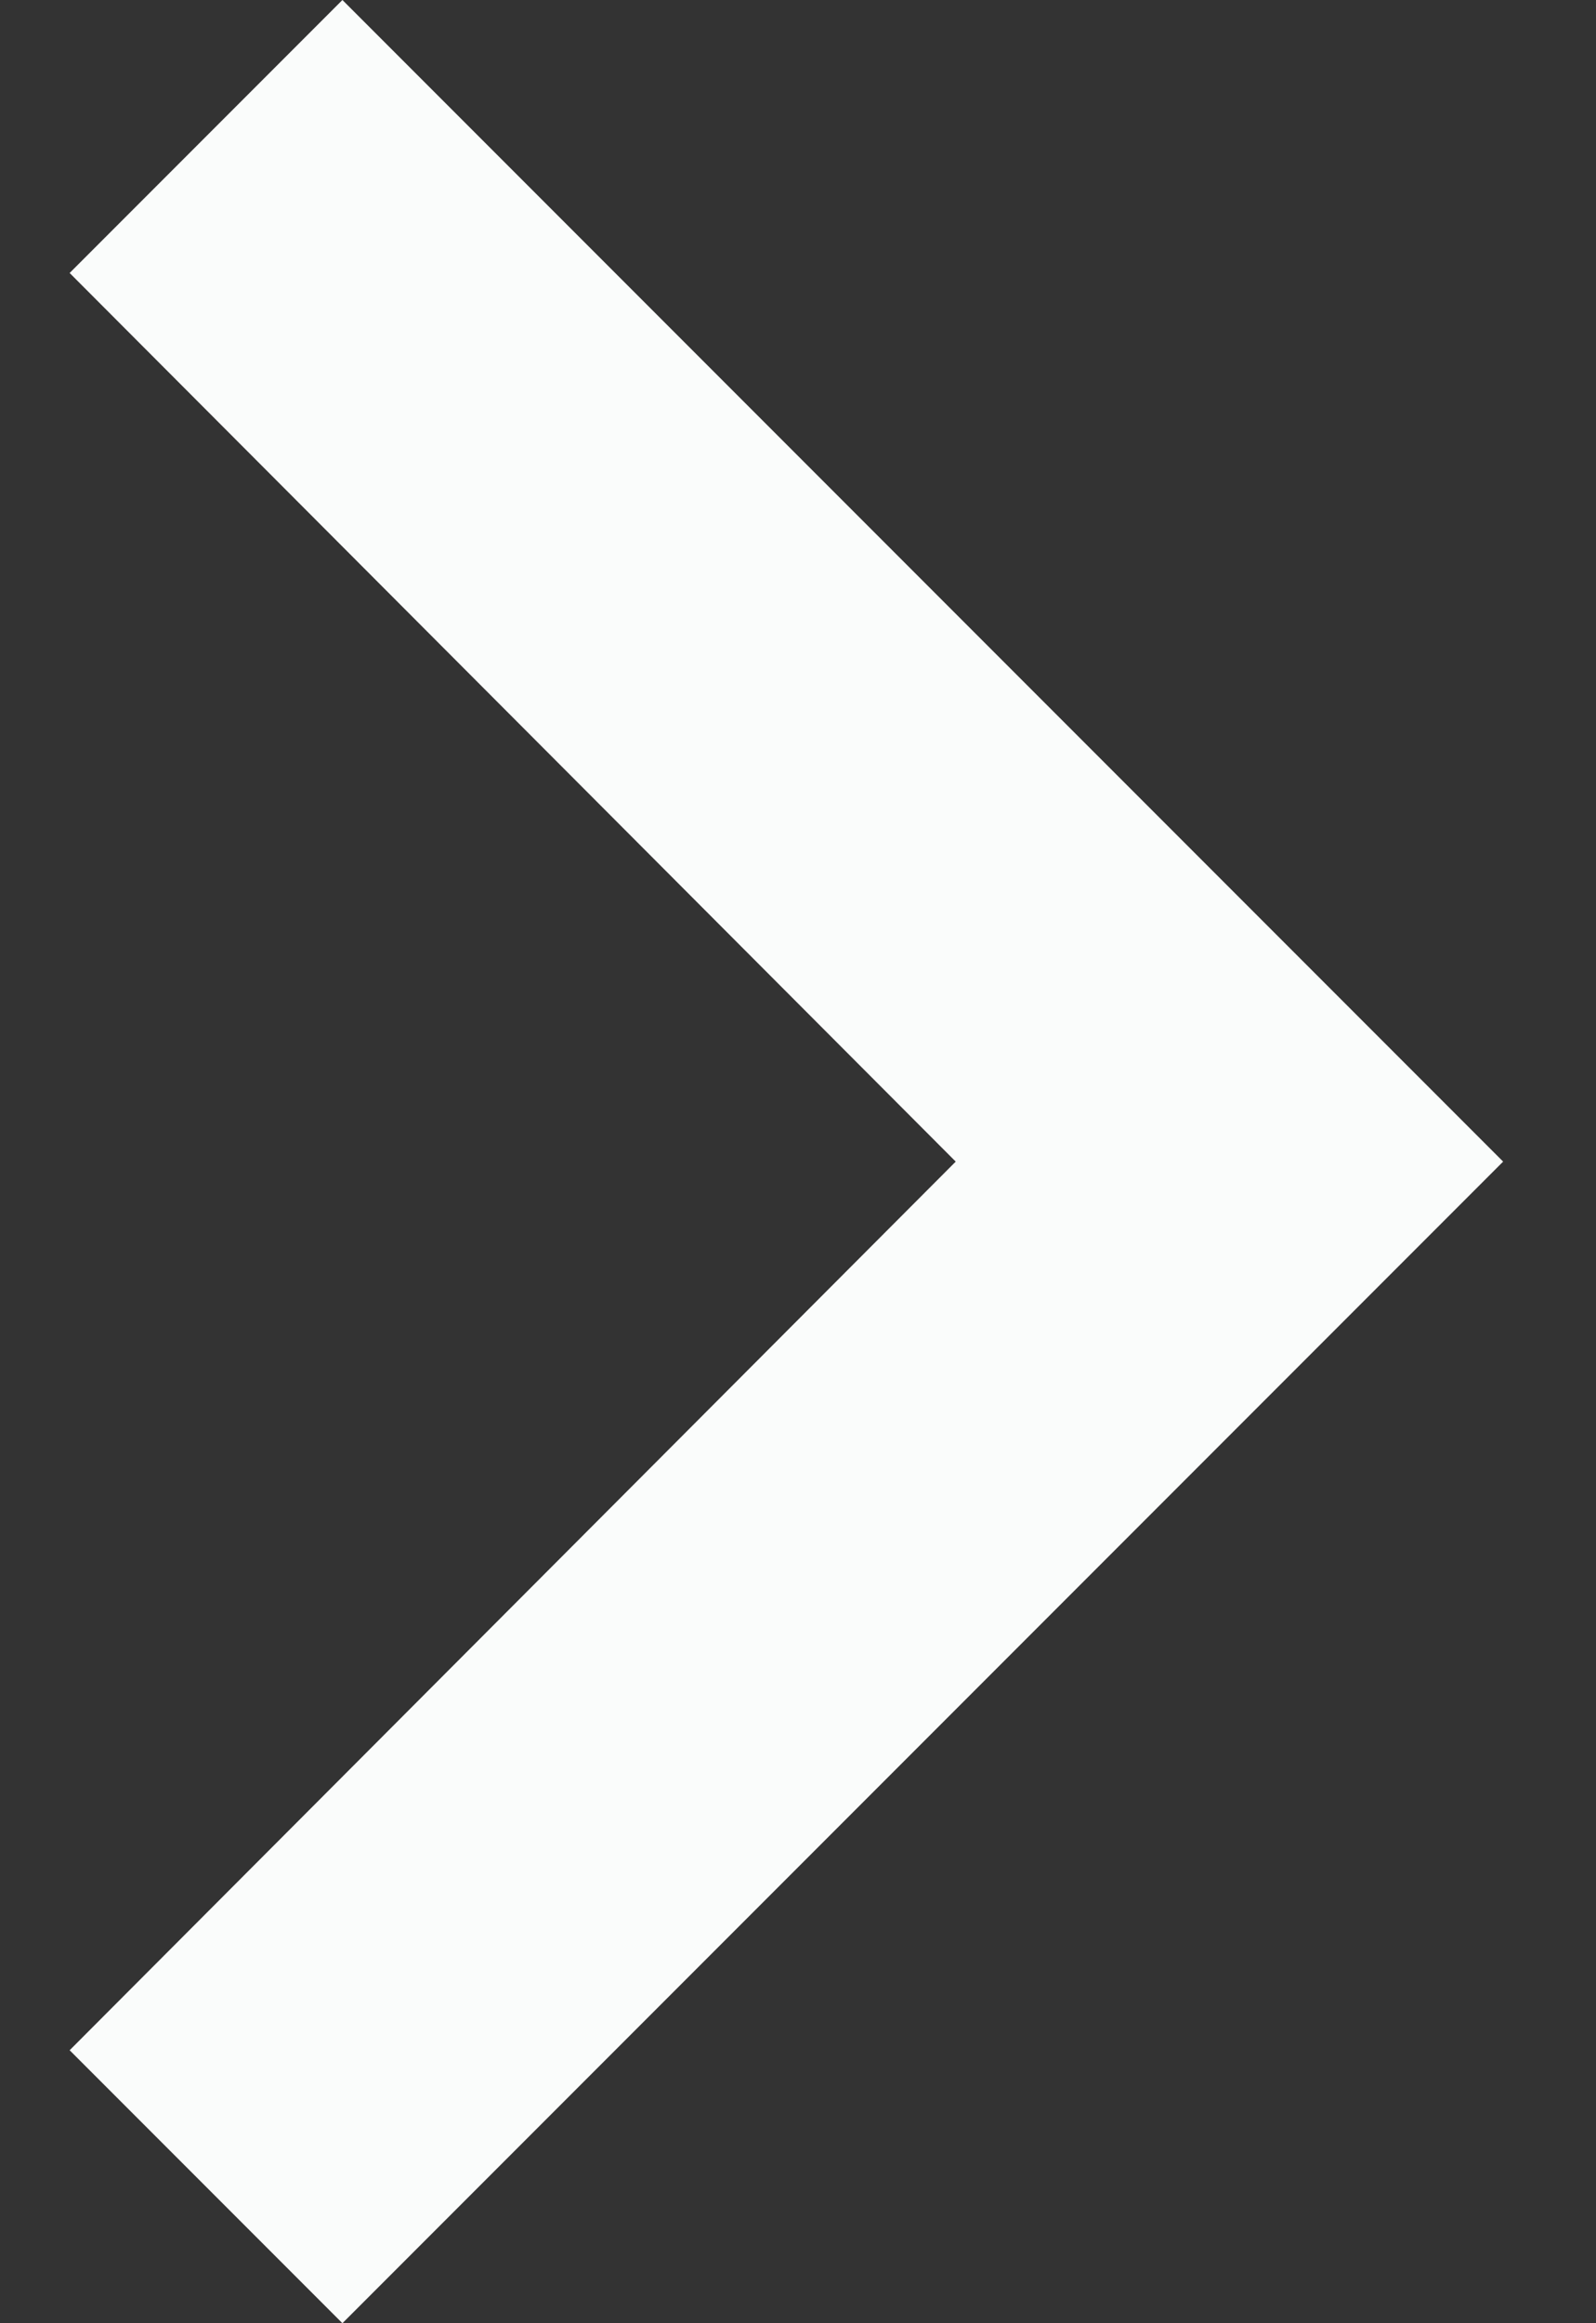 <svg width="11" height="16" viewBox="0 0 11 16" fill="none" xmlns="http://www.w3.org/2000/svg">
<rect x="0" y="0" width="11" height="16" fill="#333333" stroke="none"/>
<path d="M2.36 0L0.48 1.88L6.587 8L0.48 14.12L2.36 16L10.36 8L2.36 0Z" fill="#FAFCFB"/>
</svg>
